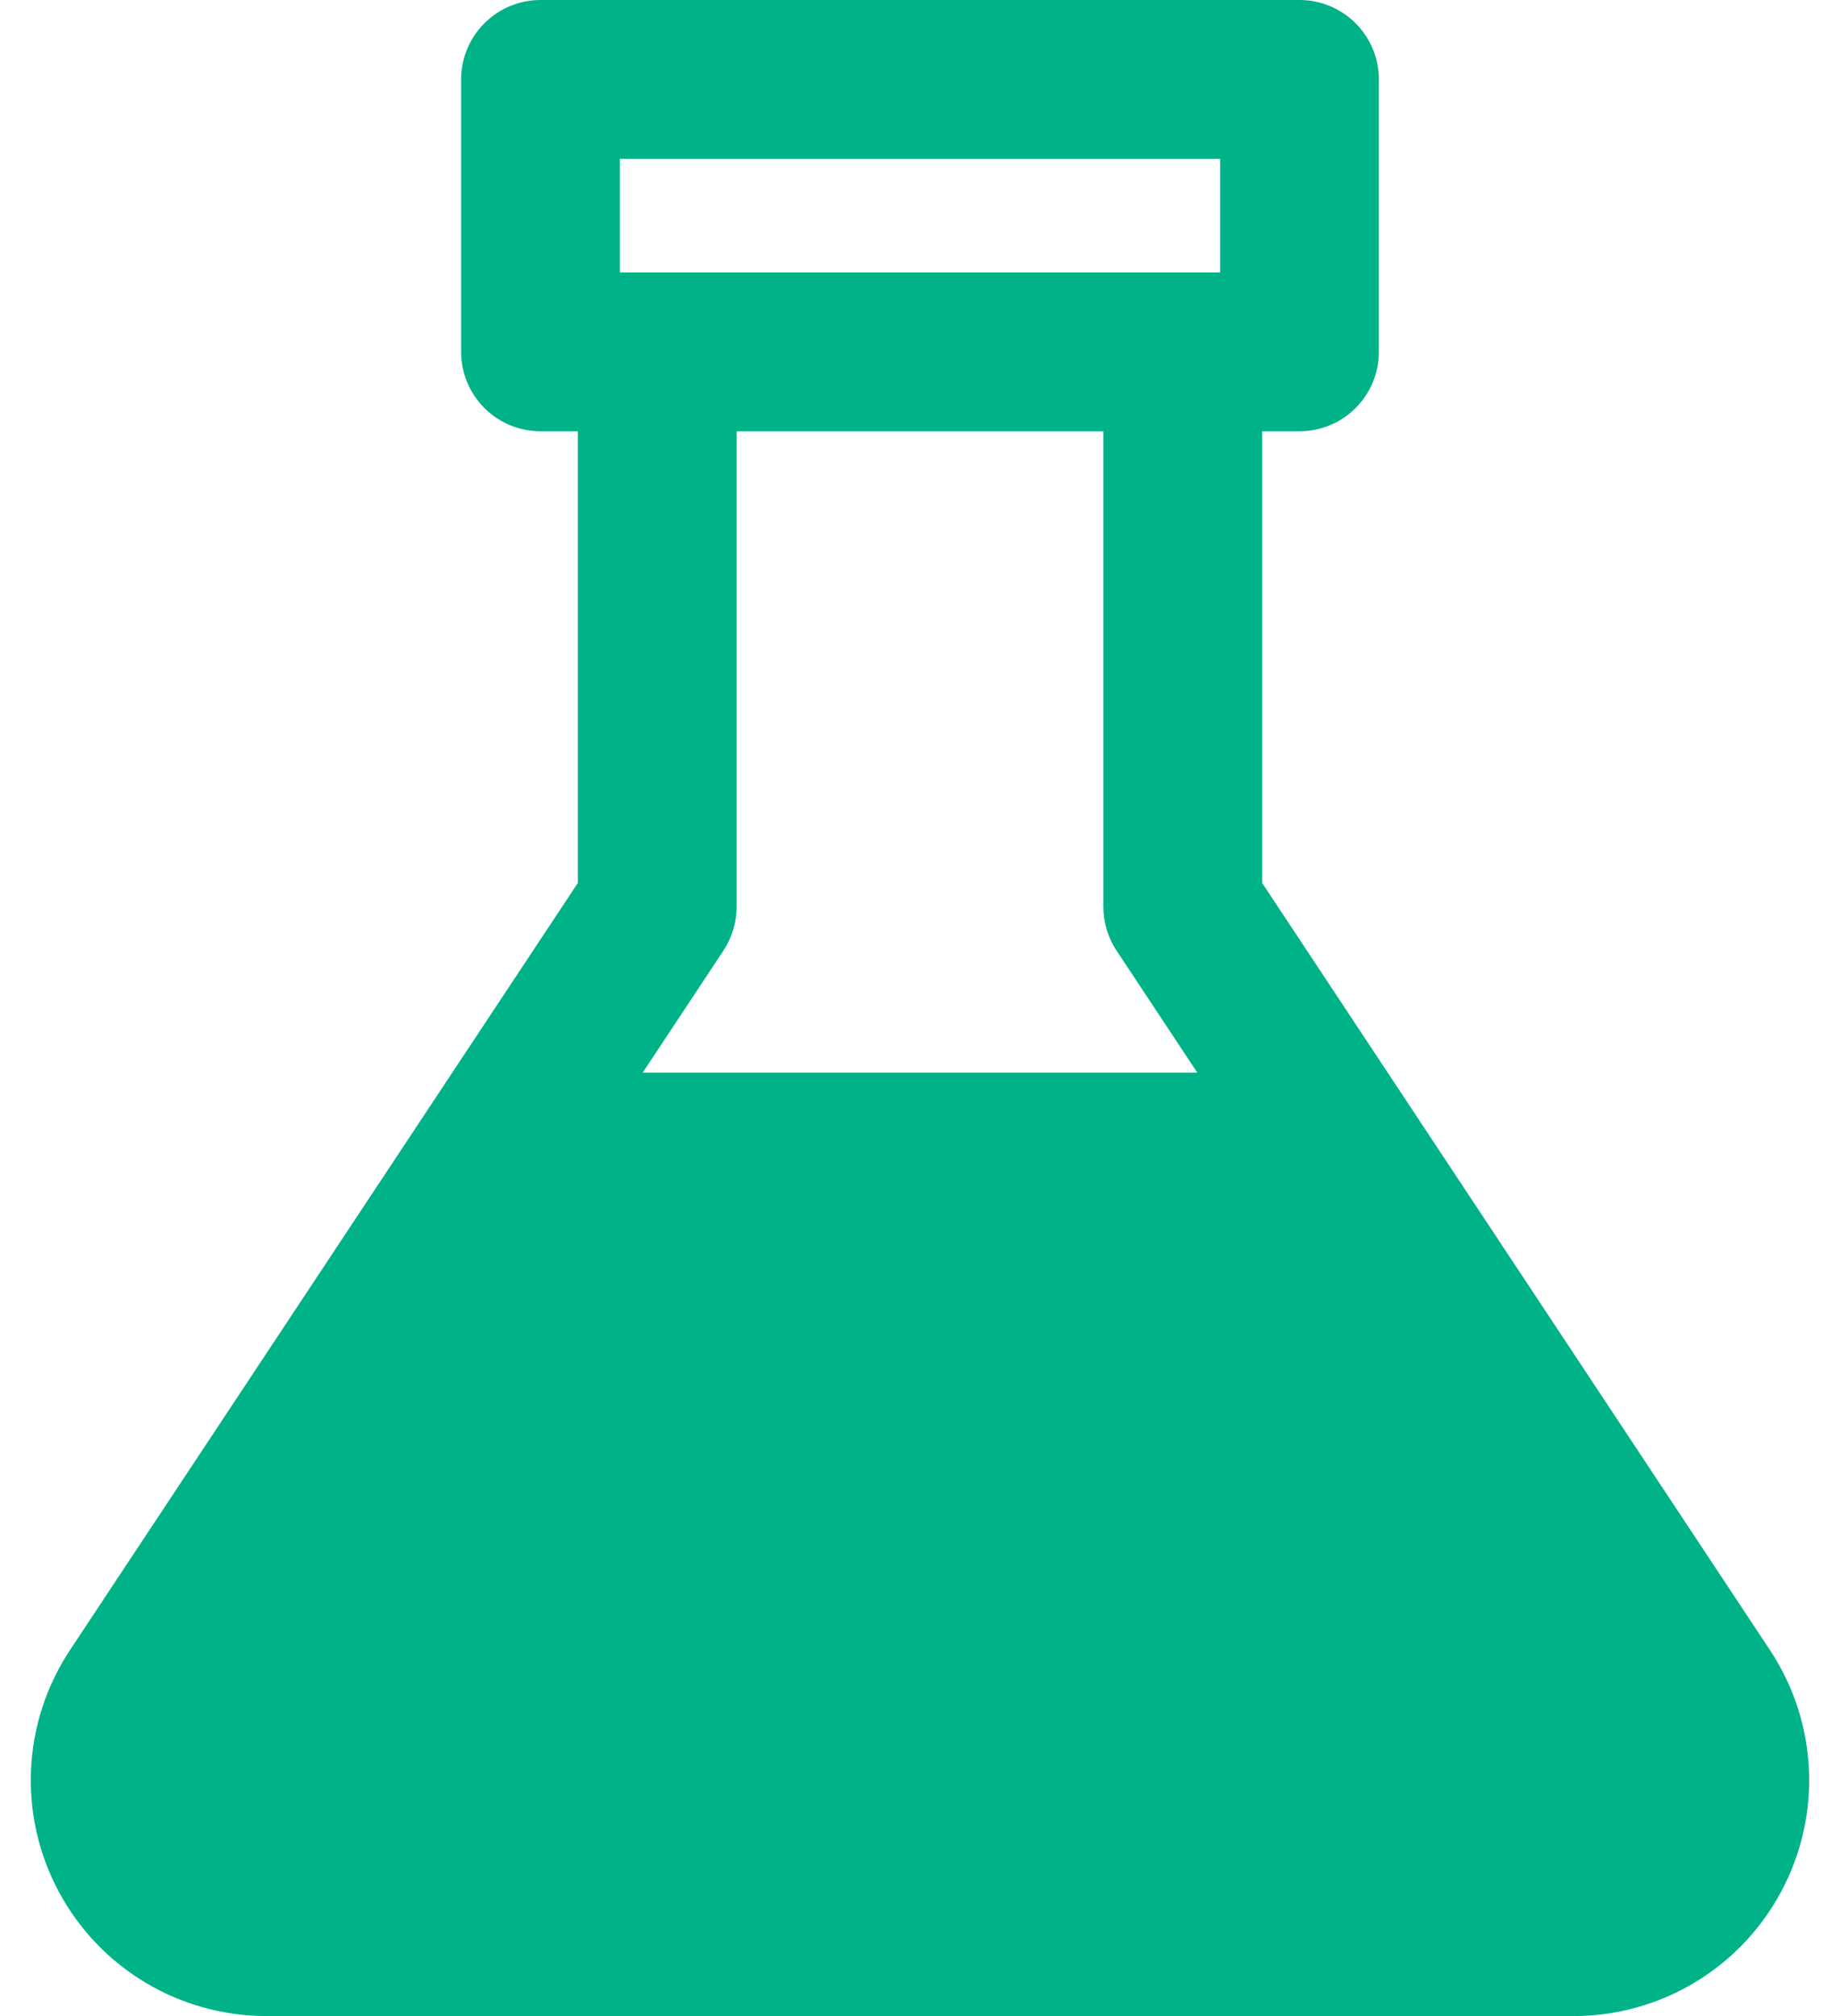 <svg width="21" height="23" viewBox="0 0 21 23" fill="none" xmlns="http://www.w3.org/2000/svg">
<path d="M20.2 18.824L14.405 10.073V4.92H14.831C15.331 4.92 15.737 4.515 15.737 4.014V0.906C15.737 0.406 15.331 0 14.831 0H6.169C5.669 0 5.263 0.406 5.263 0.906V4.014C5.263 4.515 5.669 4.92 6.169 4.92H6.595V10.073L0.799 18.824C0.252 19.651 0.203 20.709 0.672 21.583C1.142 22.457 2.05 23 3.043 23H17.957C18.949 23 19.858 22.457 20.327 21.583C20.797 20.709 20.748 19.651 20.2 18.824ZM7.075 1.812H13.925V3.108C13.31 3.108 7.821 3.108 7.075 3.108V1.812ZM12.593 4.92V10.346C12.593 10.524 12.645 10.698 12.744 10.846L13.665 12.237H6.169L2.046 18.645C1.77 19.062 4.428 19.176 4.01 18.9C3.593 18.623 3.479 18.061 3.755 17.644L8.256 10.846C8.354 10.697 8.407 10.524 8.407 10.346V4.92H12.593Z" fill="#00B288"/>
</svg>
